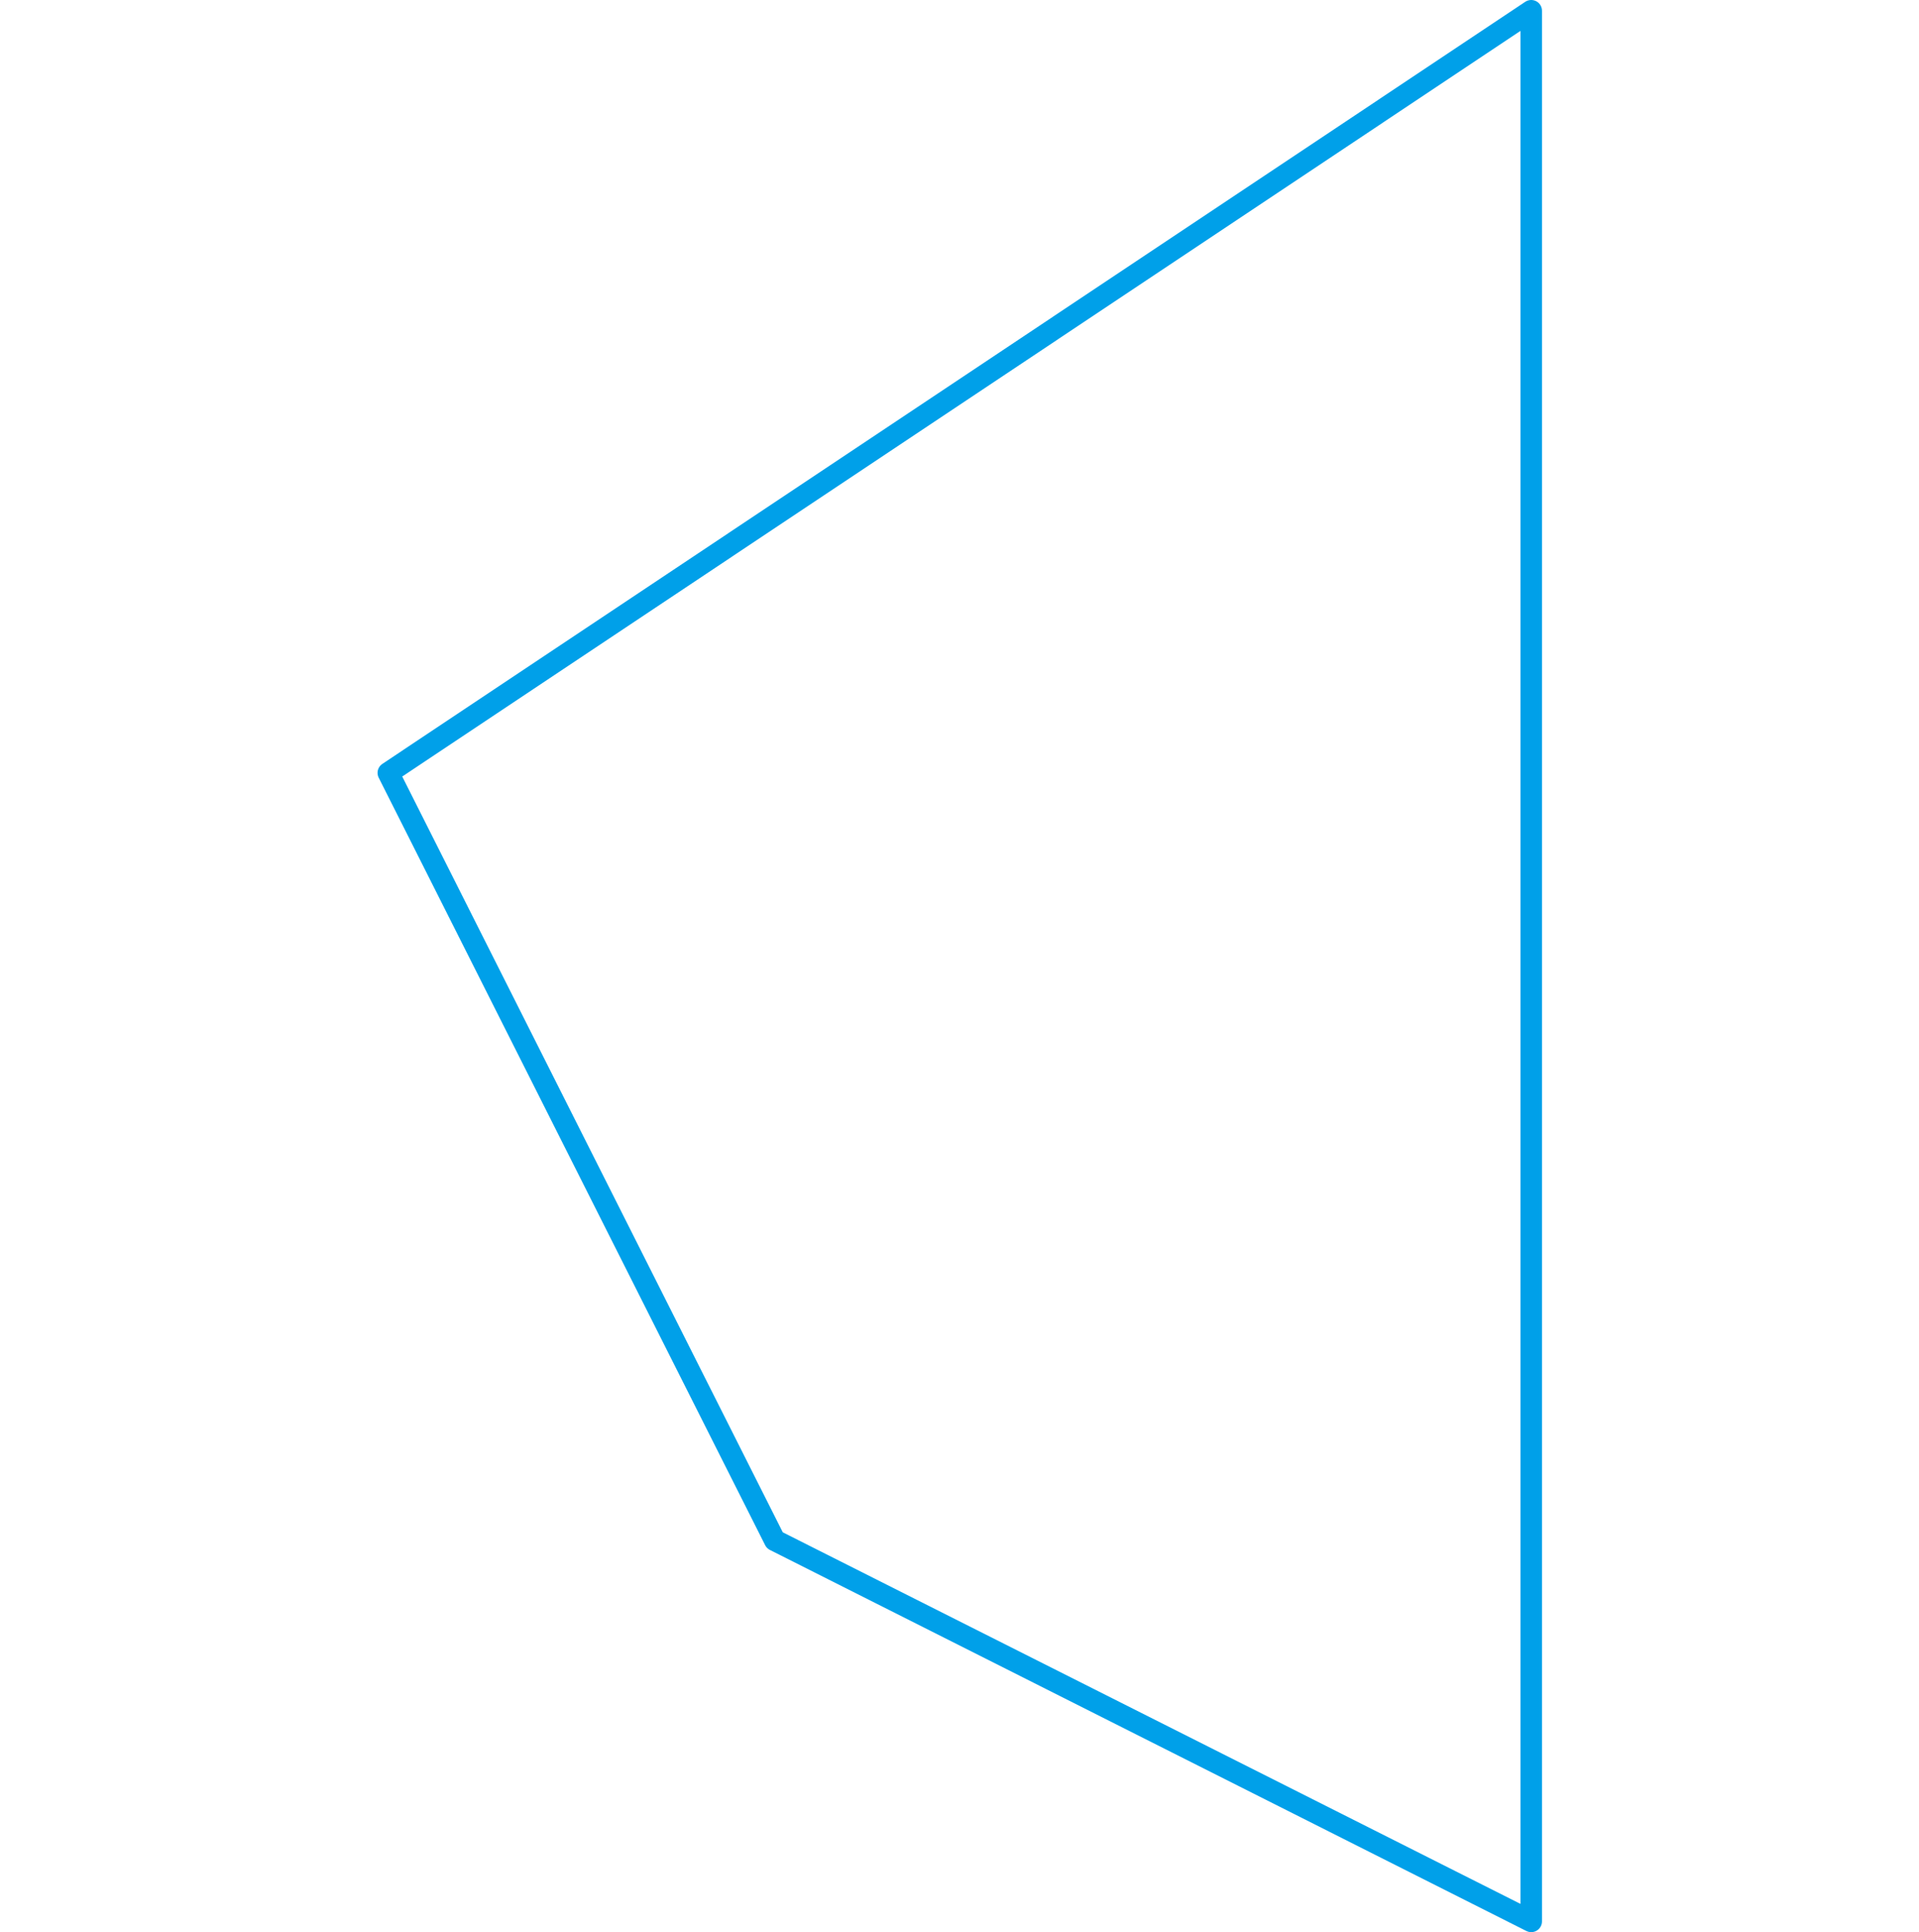 <svg xmlns="http://www.w3.org/2000/svg" xmlns:xlink="http://www.w3.org/1999/xlink" viewBox="0 0 71.26 71.75"><defs><style>.cls-1,.cls-3,.cls-4,.cls-5{fill:none;}.cls-2{clip-path:url(#clip-path);}.cls-5{stroke:#00a0e9;}.cls-3,.cls-4{stroke-width:0.4px;stroke-dasharray:1.5 1;}.cls-5{stroke-linejoin:round;stroke-width:0.8px;}</style><clipPath id="clip-path"><rect class="cls-1" width="71.27" height="71.75"/></clipPath></defs><title>자산 7</title><g id="레이어_2" data-name="레이어 2"><g id="레이어_1-2" data-name="레이어 1"><g class="cls-2"><line class="cls-3" x1="71.06" y1="71.31" x2="71.06" y2="0.44"/><path class="cls-4" d="M14.37,71.31V.44M28.55,71.31V.44M42.72,71.31V.44M56.89,71.31V.44"/><path class="cls-3" d="M71.06.44H.2m0,0V71.31"/><path class="cls-4" d="M71.06,57.13H.2M71.06,43H.2M71.06,28.79H.2M71.06,14.61H.2"/><line class="cls-3" x1="0.2" y1="71.31" x2="71.06" y2="71.31"/><polygon class="cls-5" points="28.77 57.2 14.42 28.7 56.86 0.4 56.86 71.35 28.77 57.2"/></g></g></g></svg>
